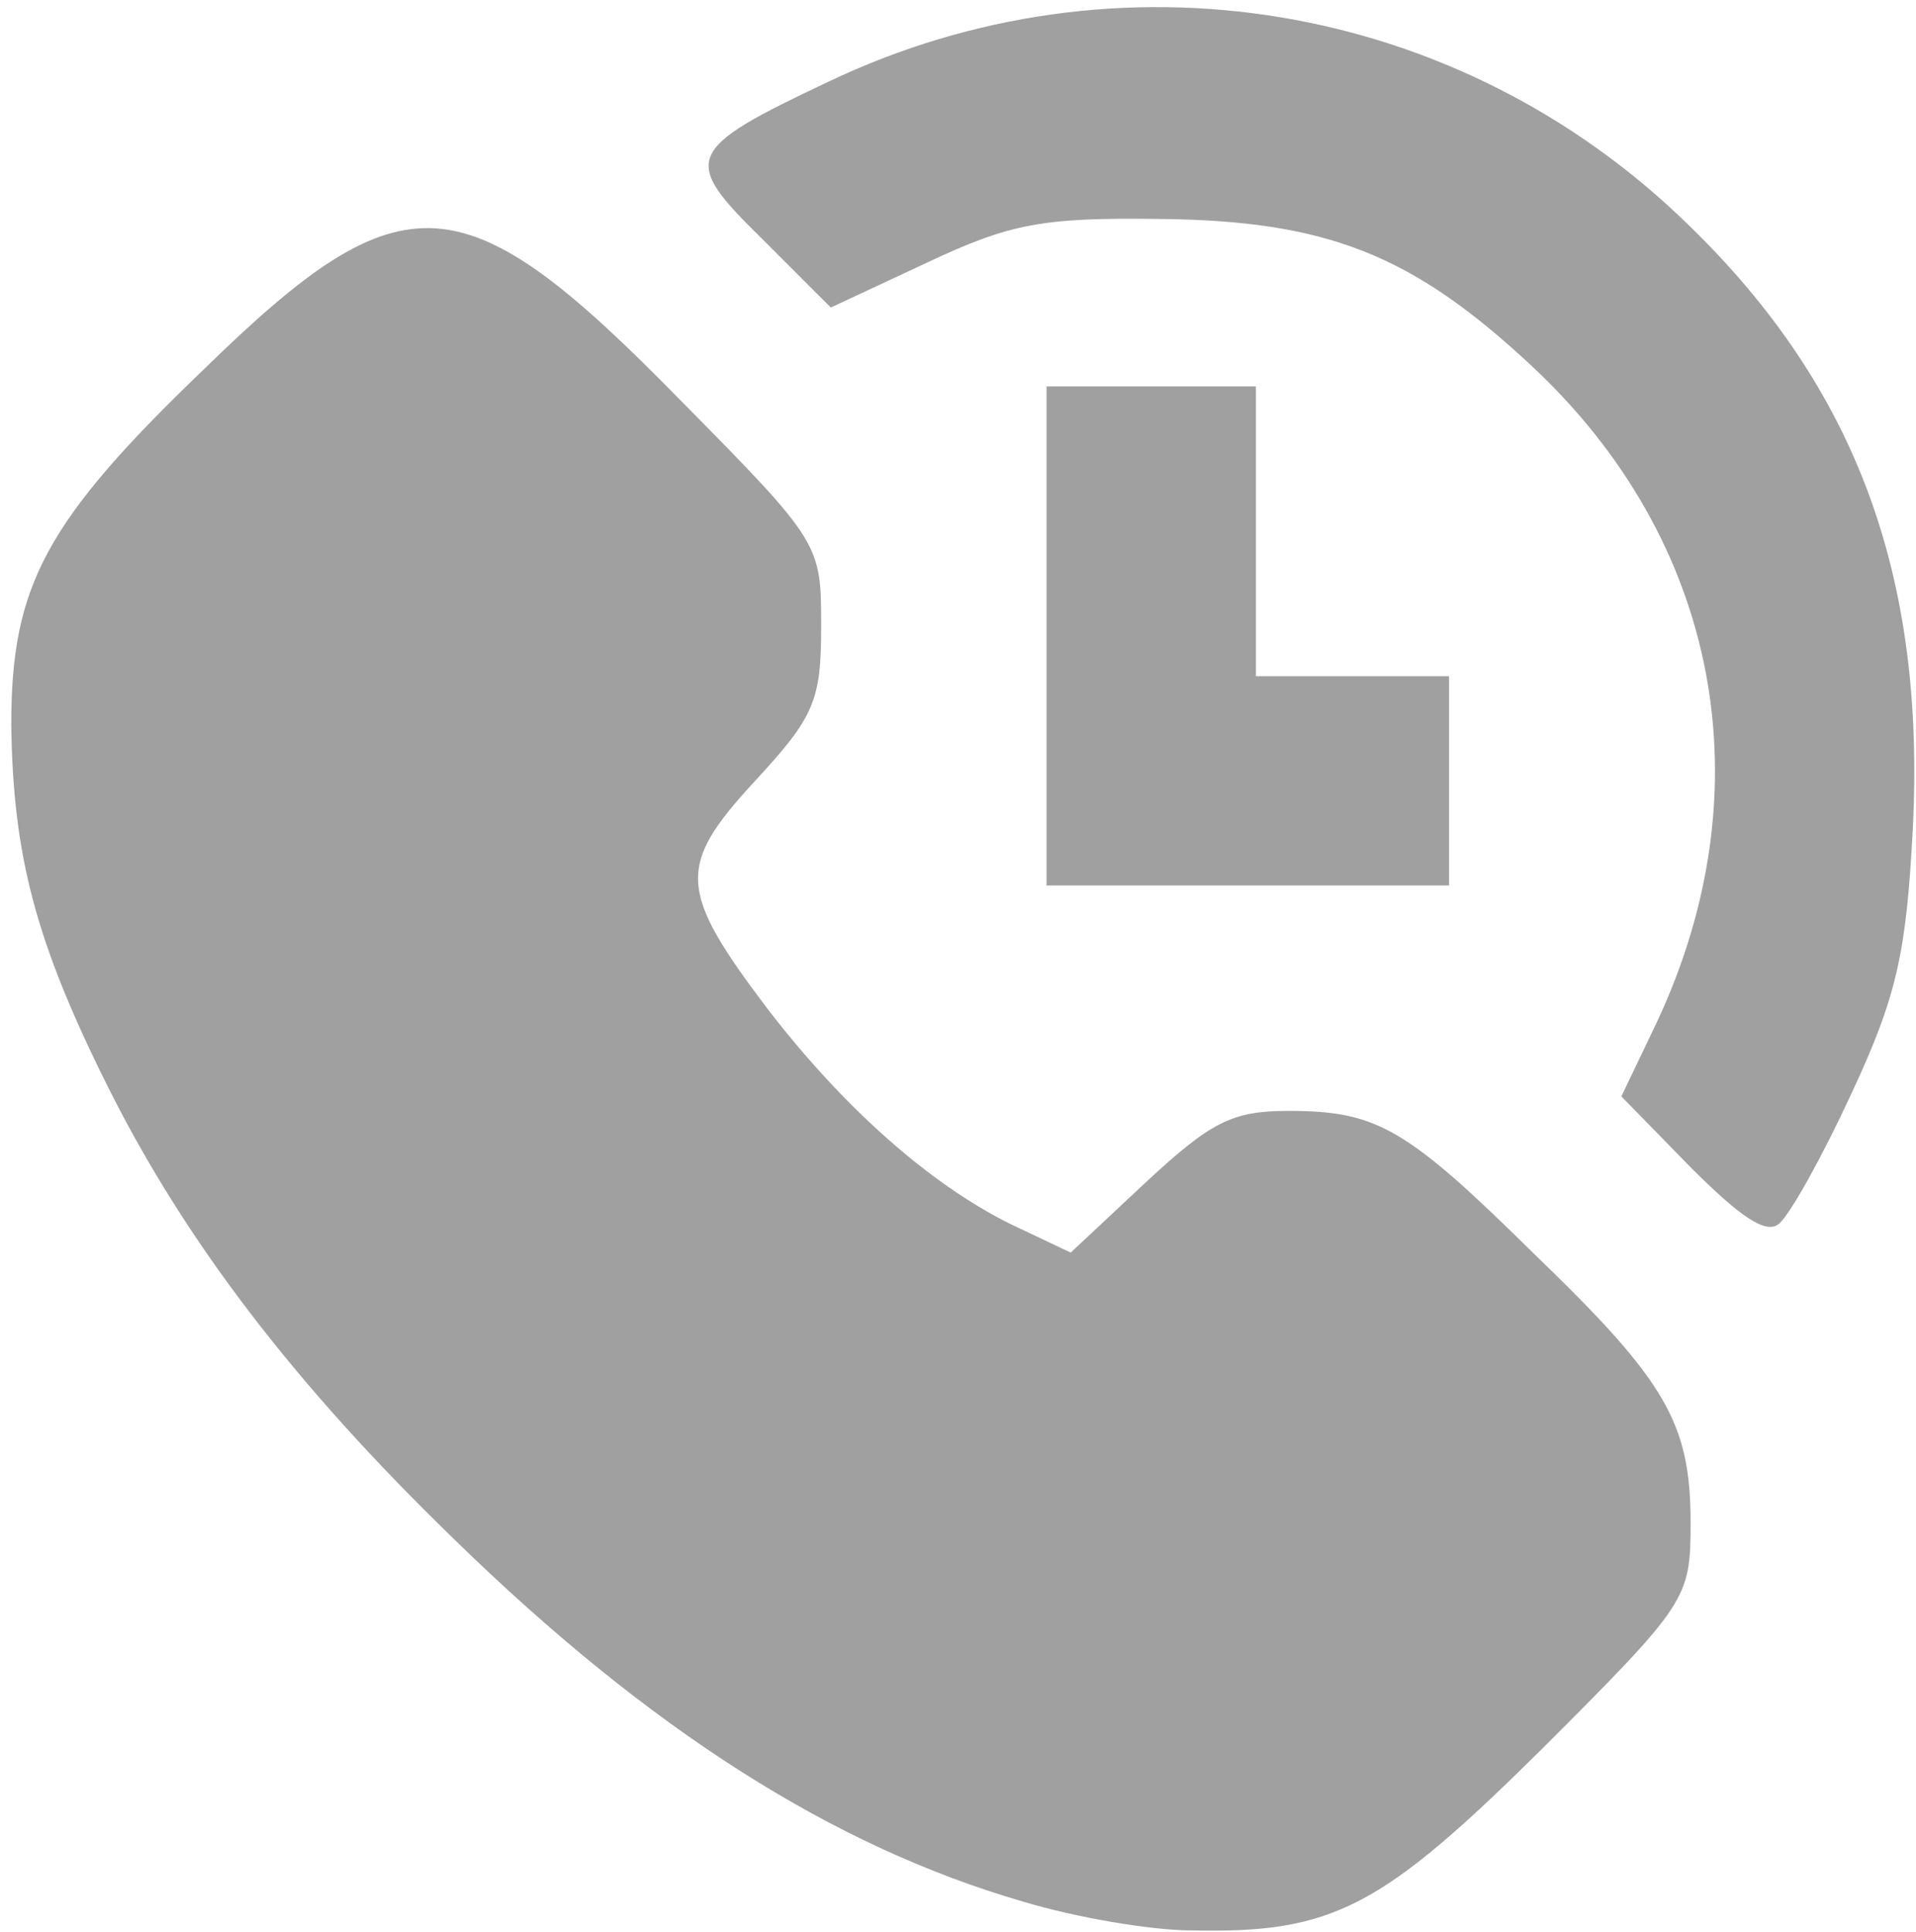 <!DOCTYPE svg PUBLIC "-//W3C//DTD SVG 20010904//EN" "http://www.w3.org/TR/2001/REC-SVG-20010904/DTD/svg10.dtd">
<svg version="1.0" xmlns="http://www.w3.org/2000/svg" width="119px" height="120px" viewBox="0 0 1190 1200" preserveAspectRatio="xMidYMid meet">
<g id="layer1" fill="#a0a0a0" stroke="none">
 <path d="M635 1181 c-117 -34 -231 -106 -353 -225 -99 -96 -167 -185 -215 -281 -45 -90 -59 -144 -60 -225 0 -86 21 -126 120 -221 124 -121 161 -118 296 20 87 88 87 89 87 140 0 46 -4 56 -41 96 -49 53 -48 68 8 142 47 61 100 108 150 133 l38 18 47 -44 c40 -37 53 -44 88 -44 55 0 73 10 153 89 82 79 97 105 97 167 0 47 -2 50 -92 140 -100 99 -130 115 -218 113 -25 0 -72 -8 -105 -18z"/>
 <path d="M1050 725 l-43 -44 22 -46 c68 -145 39 -299 -78 -408 -74 -69 -127 -90 -231 -91 -73 -1 -93 3 -144 27 l-60 28 -43 -43 c-50 -49 -48 -55 41 -97 180 -86 392 -51 535 89 104 101 147 218 139 375 -4 77 -10 104 -38 164 -18 39 -38 75 -45 81 -8 7 -24 -4 -55 -35z"/>
 <path d="M650 395 l0 -155 65 0 65 0 0 90 0 90 60 0 60 0 0 65 0 65 -125 0 -125 0 0 -155z"/>
 </g>

</svg>